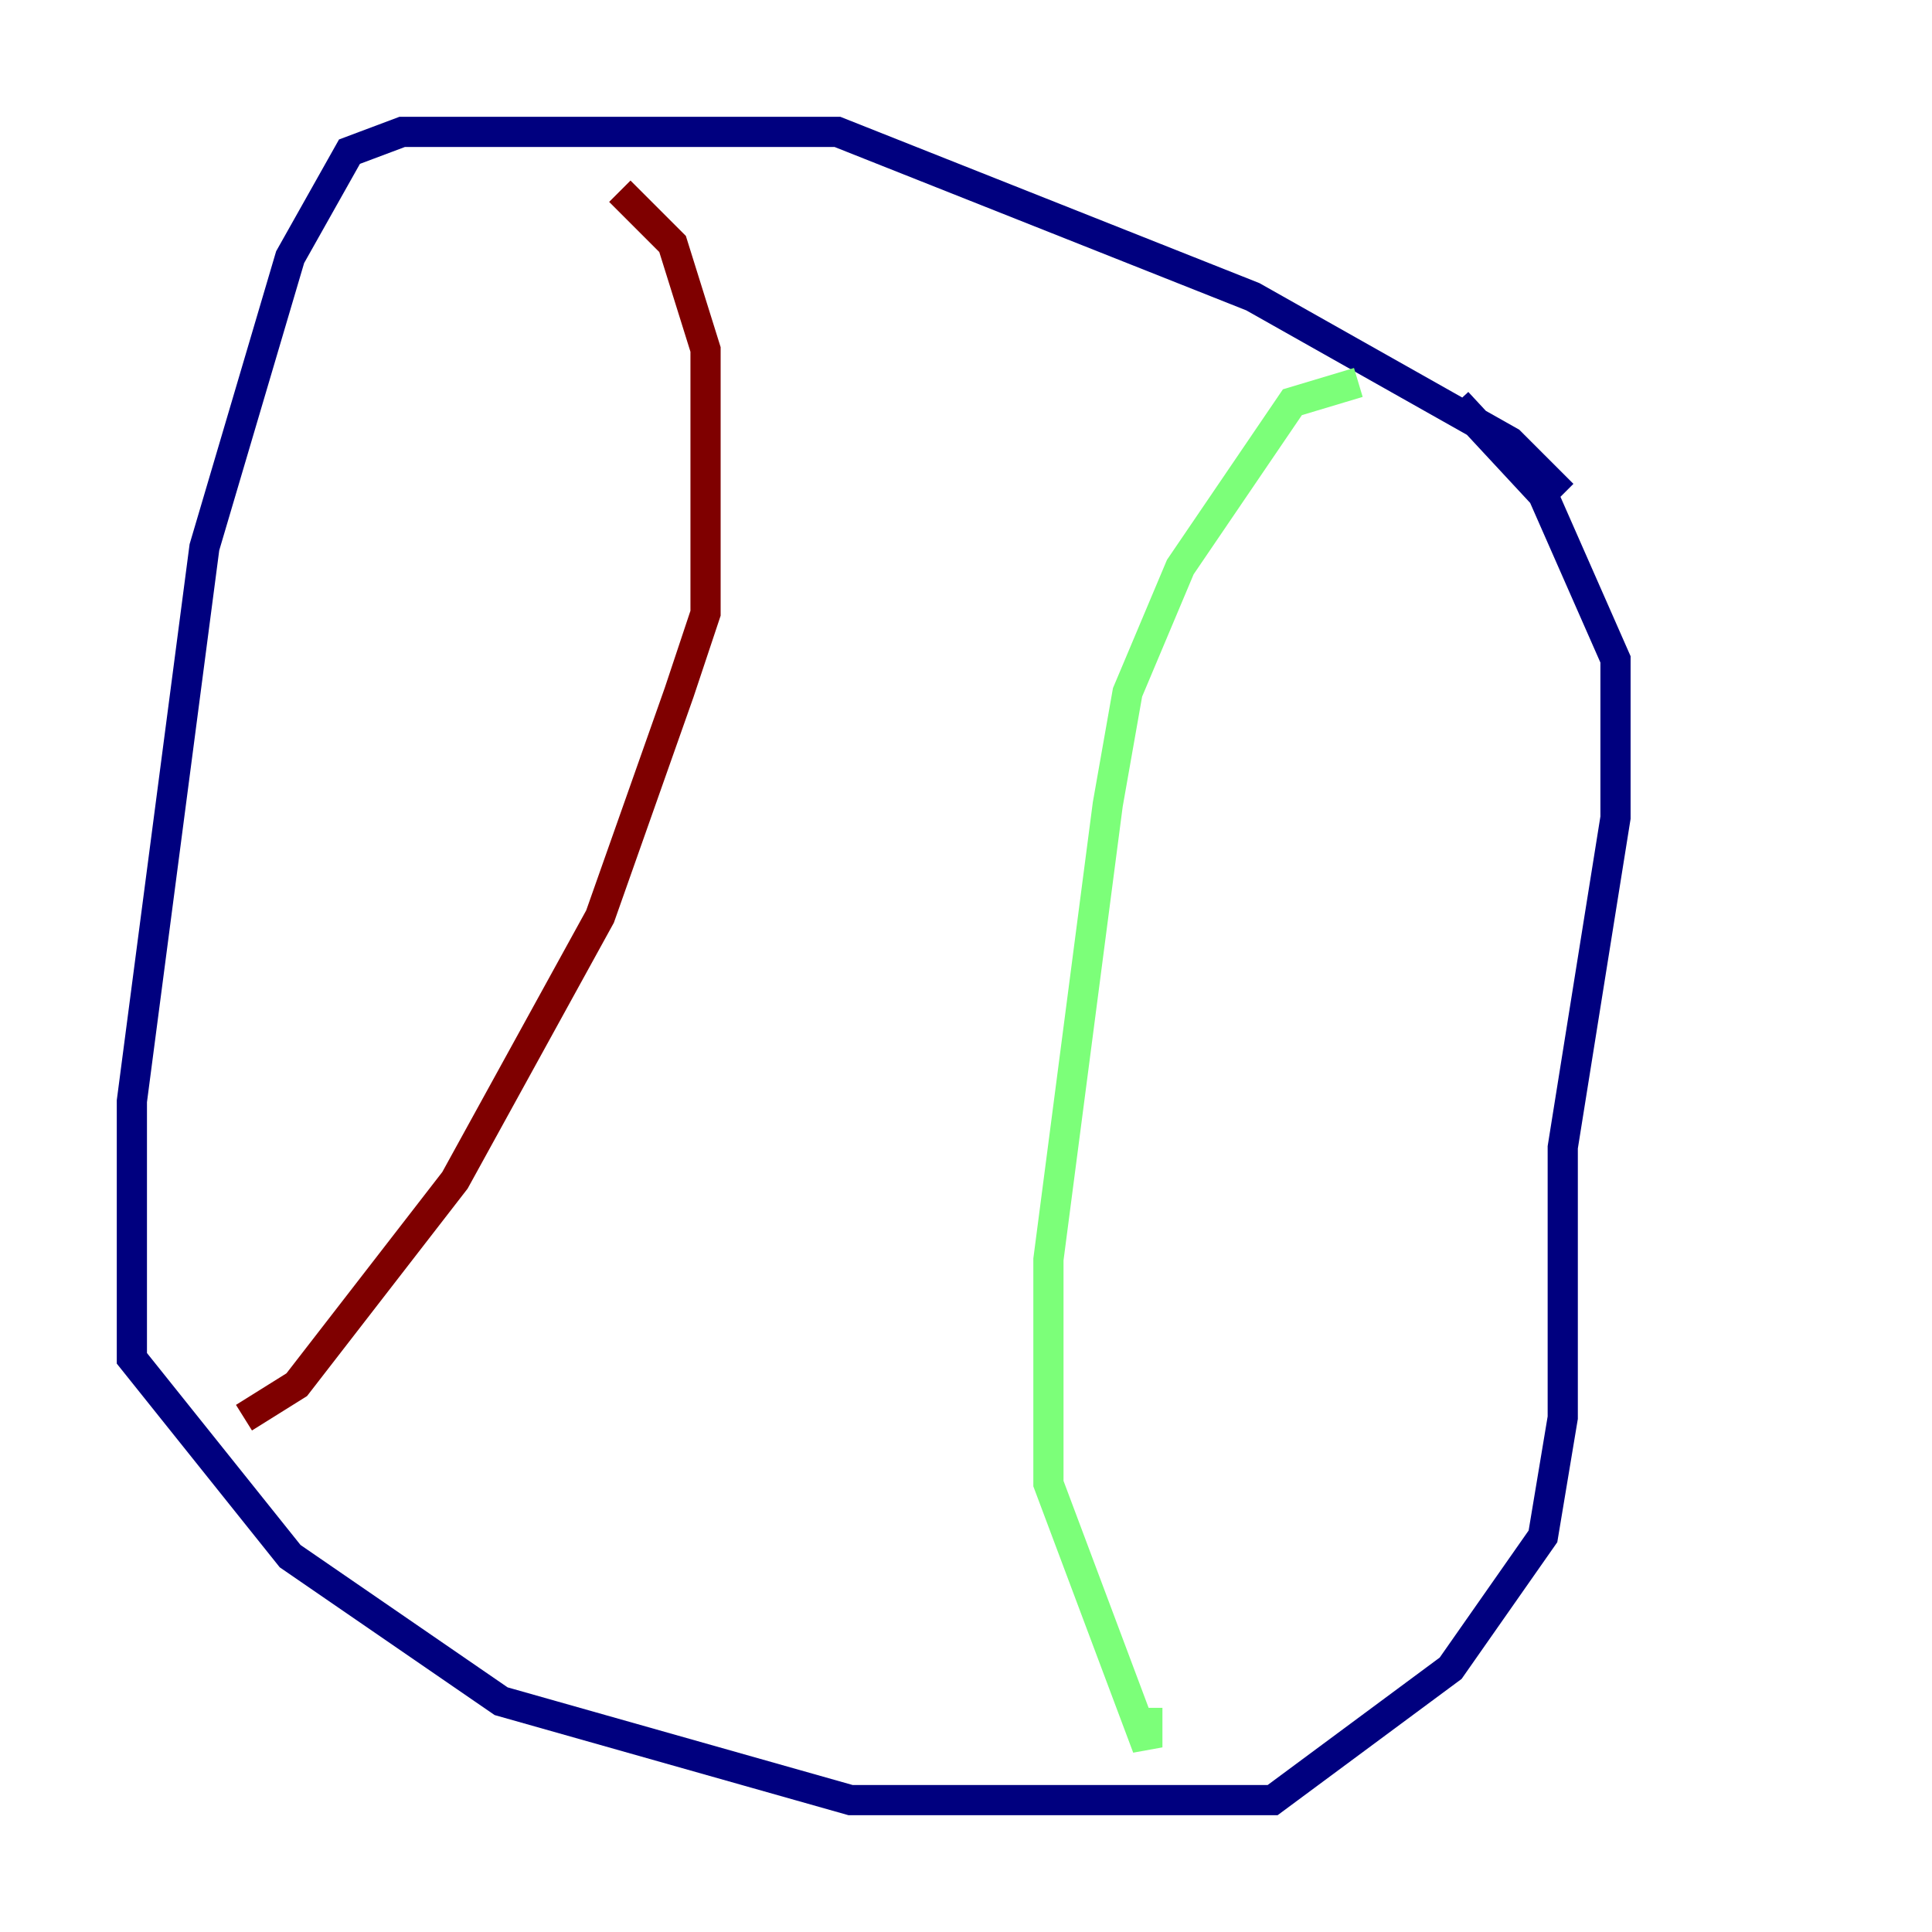 <?xml version="1.0" encoding="utf-8" ?>
<svg baseProfile="tiny" height="128" version="1.2" viewBox="0,0,128,128" width="128" xmlns="http://www.w3.org/2000/svg" xmlns:ev="http://www.w3.org/2001/xml-events" xmlns:xlink="http://www.w3.org/1999/xlink"><defs /><polyline fill="none" points="103.536,32.764 100.041,29.27 83.003,19.659 55.481,8.737 26.648,8.737 23.154,10.048 19.222,17.038 13.543,36.259 8.737,72.956 8.737,89.993 19.222,103.099 33.201,112.71 56.355,119.263 84.314,119.263 96.109,110.526 102.225,101.788 103.536,93.925 103.536,76.014 107.031,54.171 107.031,43.686 102.225,32.764 96.546,26.648" stroke="#00007f" stroke-width="2" /><polyline fill="none" points="89.993,25.338 85.625,26.648 78.198,37.57 74.703,45.87 73.392,53.297 69.461,83.44 69.461,98.293 76.014,115.768 76.014,113.147" stroke="#7cff79" stroke-width="2" /><polyline fill="none" points="41.065,12.669 44.56,16.164 46.744,23.154 46.744,40.628 44.997,45.87 39.754,60.724 30.143,78.198 19.659,91.741 16.164,93.925" stroke="#7f0000" stroke-width="2" /></svg>